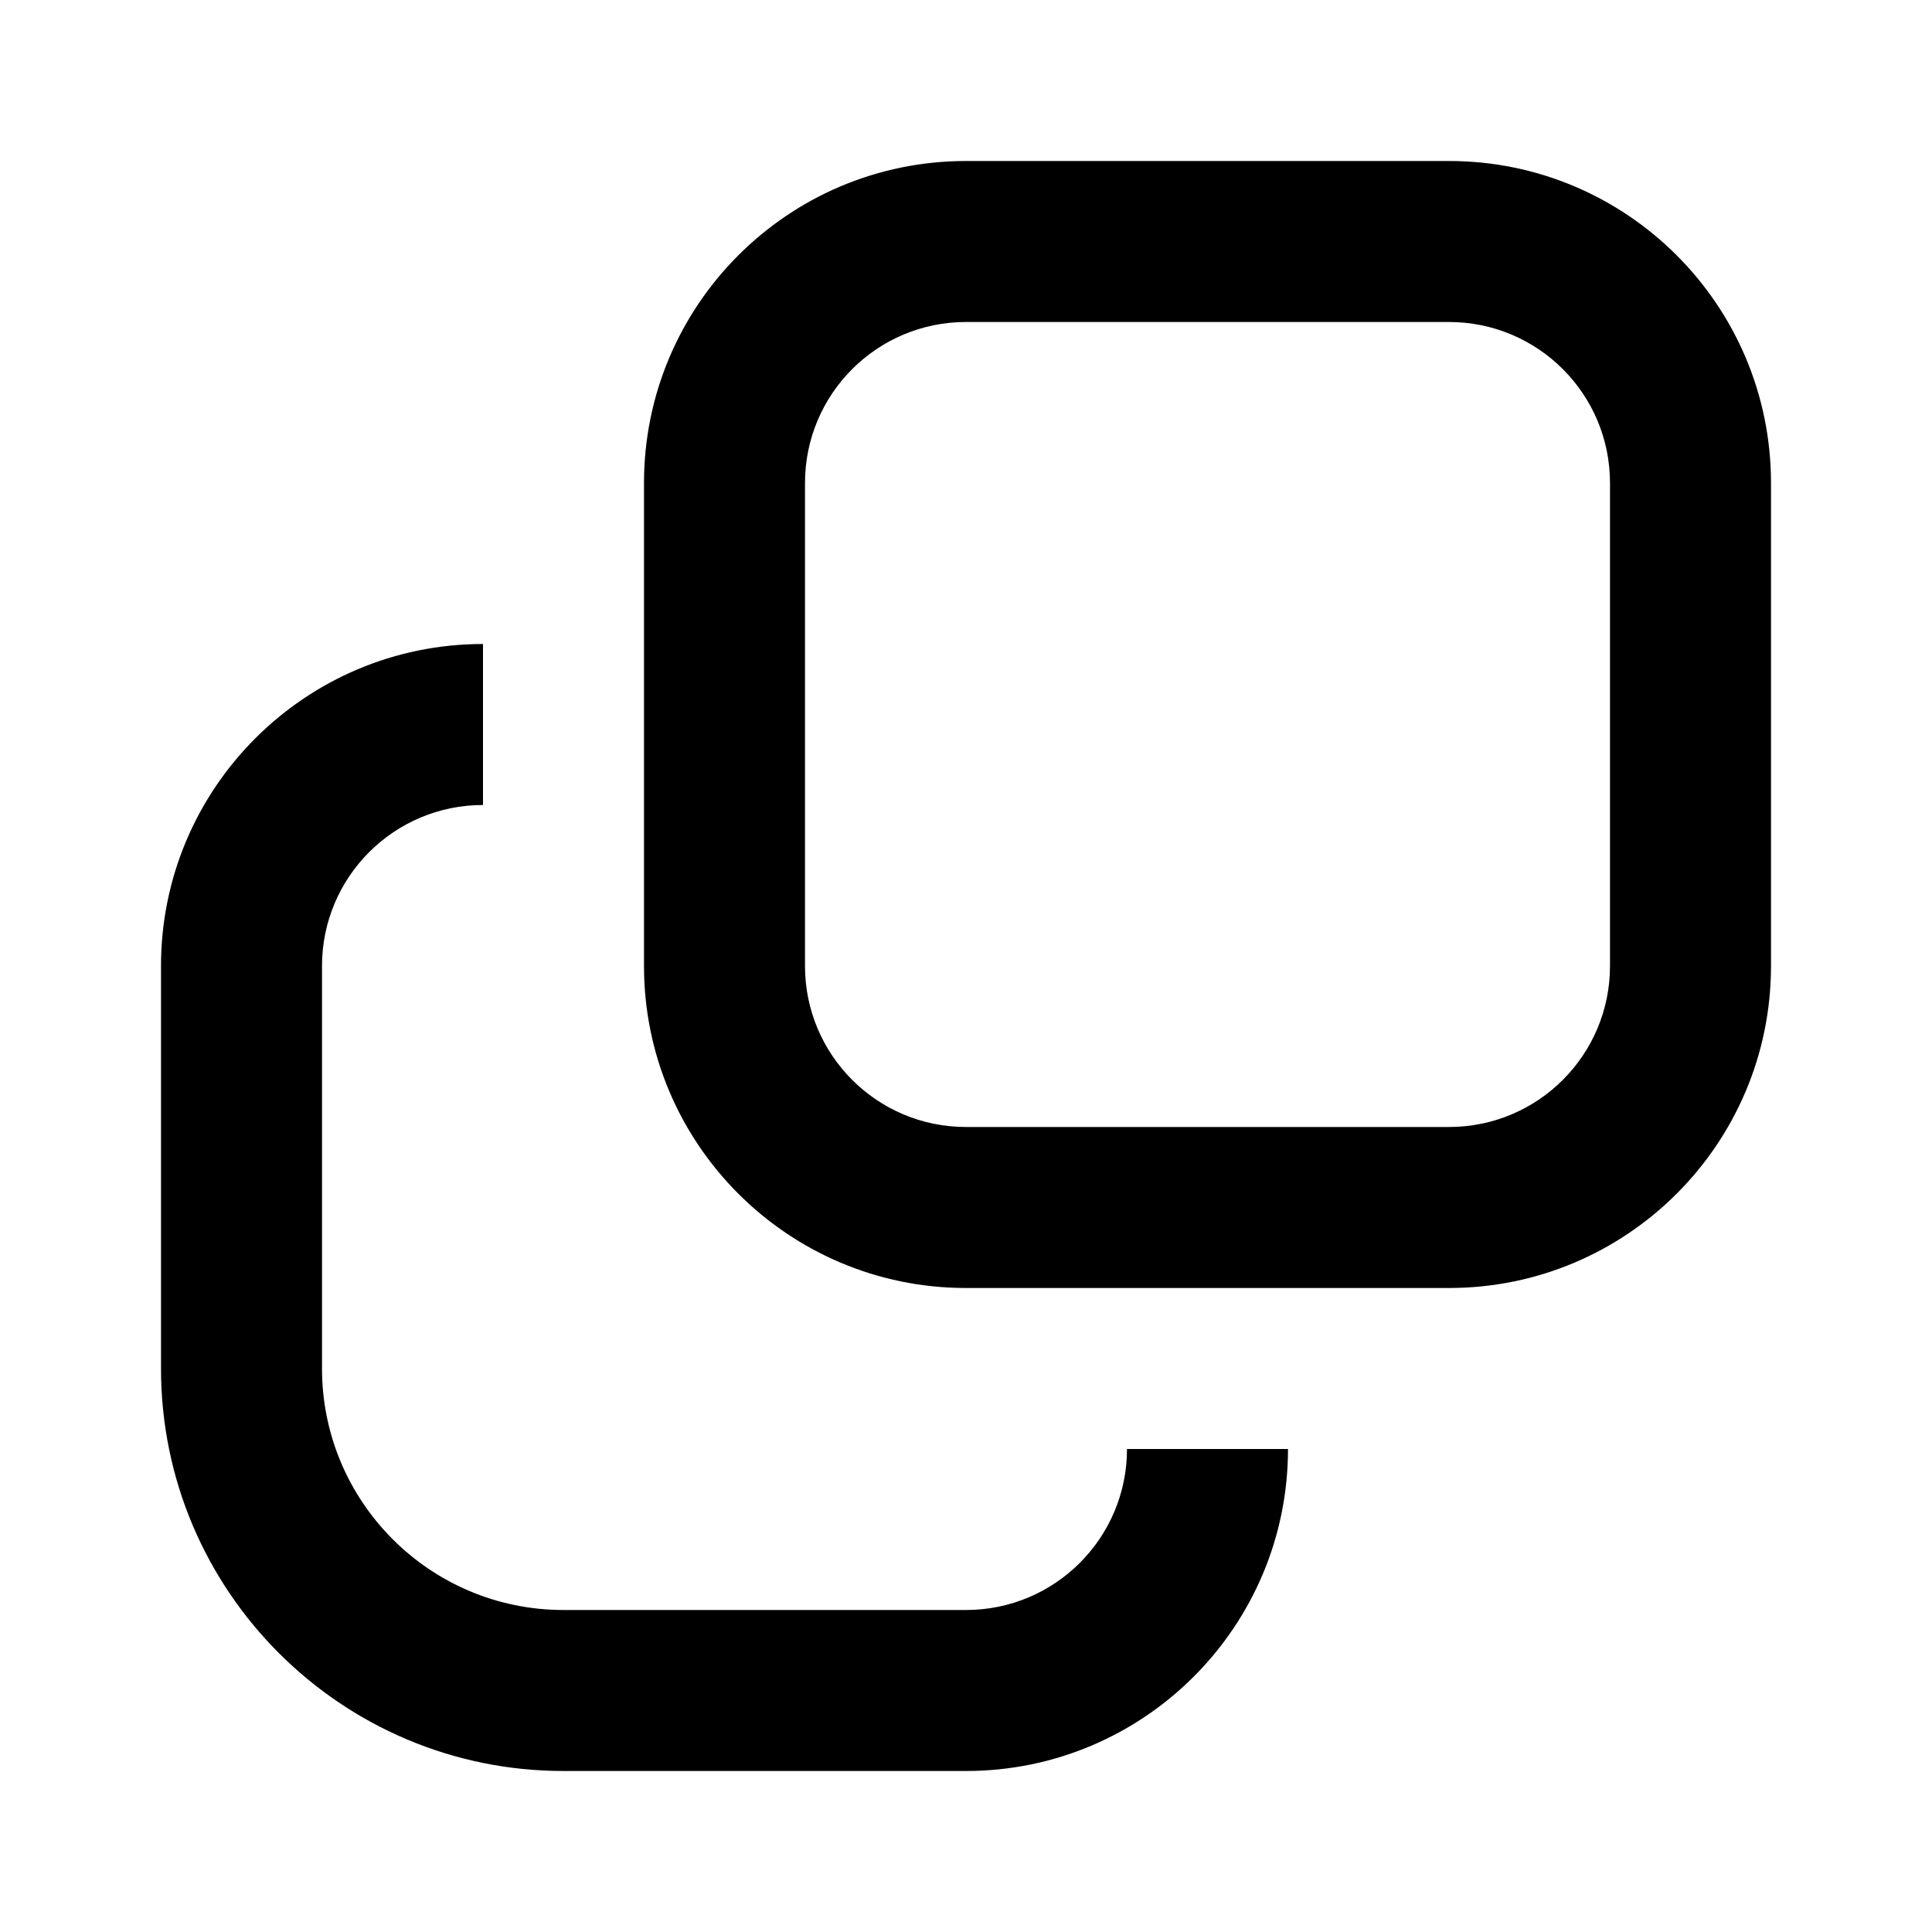 <svg width="24" height="24" viewBox="0 0 24 24" fill="current" xmlns="http://www.w3.org/2000/svg">
<path fill-rule="evenodd" clip-rule="evenodd" d="M8 6C8 3.791 9.791 2 12 2H18C20.209 2 22 3.791 22 6V12C22 14.209 20.209 16 18 16H12C9.791 16 8 14.209 8 12V6ZM12 4H18C19.105 4 20 4.895 20 6V12C20 13.105 19.105 14 18 14H12C10.895 14 10 13.105 10 12V6C10 4.895 10.895 4 12 4Z" fill="current" />
<path d="M4 12C4 10.895 4.895 10 6 10V8C3.791 8 2 9.791 2 12V17C2 19.761 4.239 22 7 22H12C14.209 22 16 20.209 16 18H14C14 19.105 13.105 20 12 20H7C5.343 20 4 18.657 4 17V12Z" fill="current" />
</svg>
